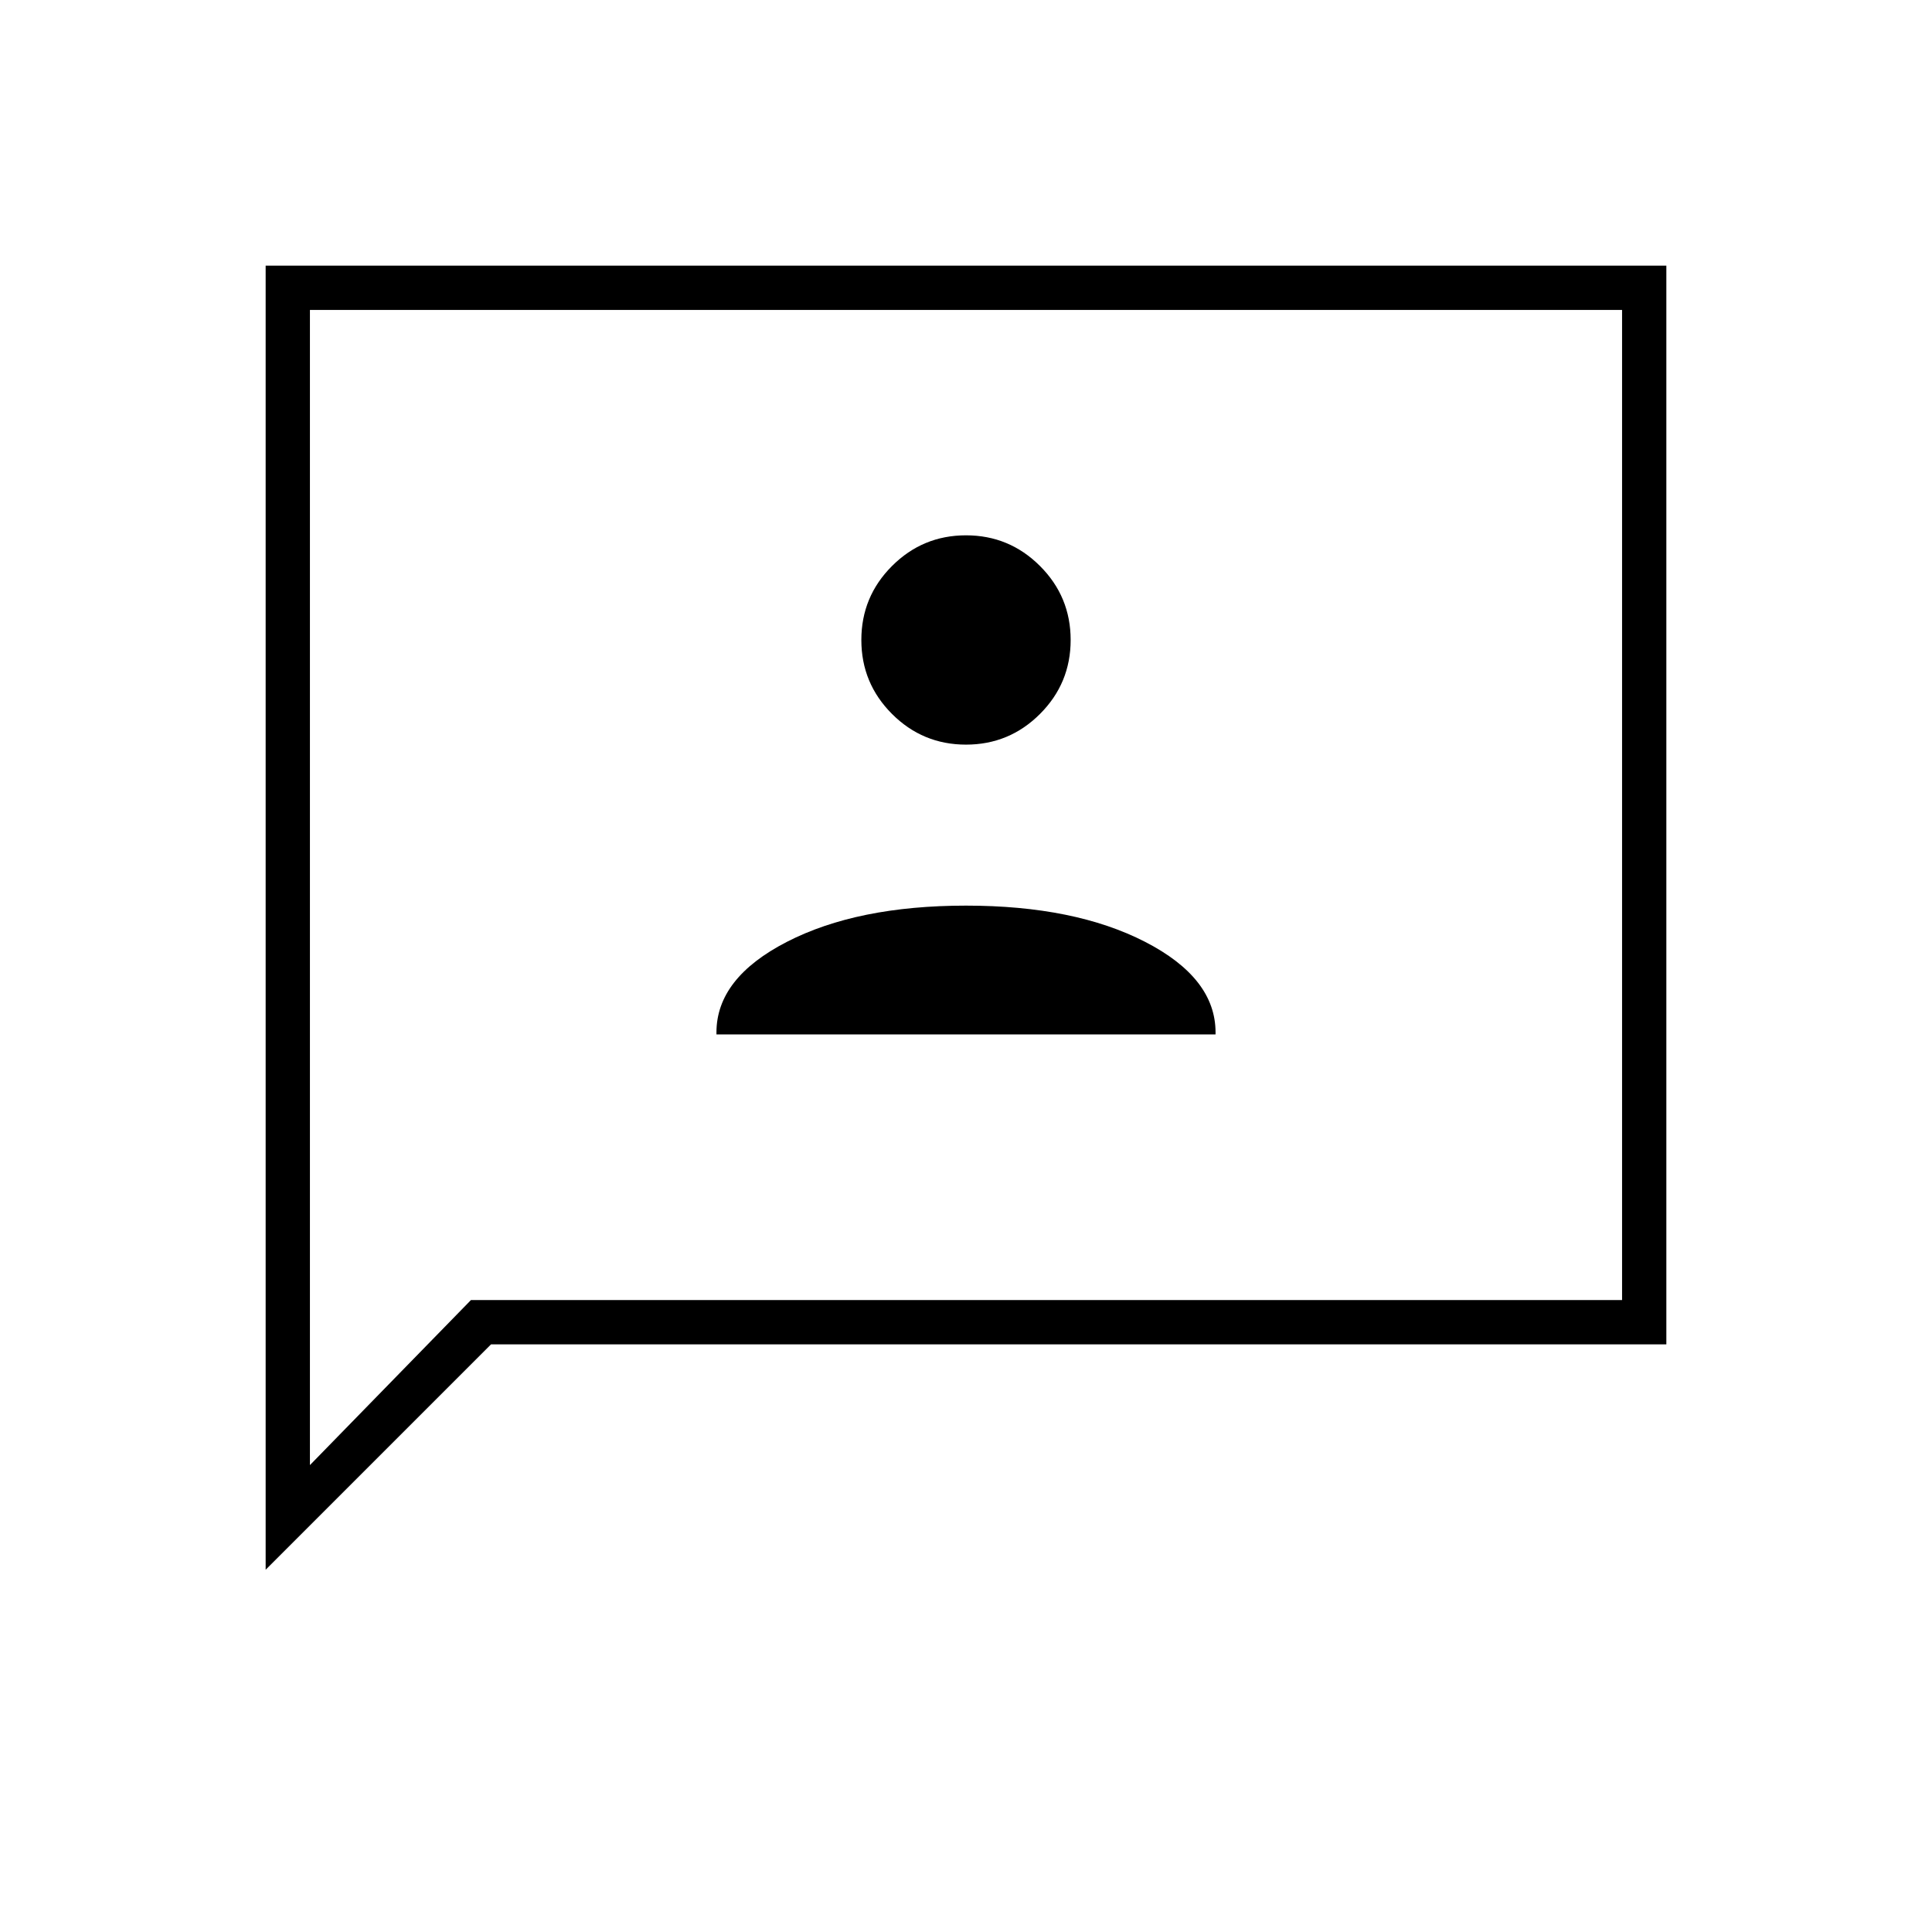 <svg xmlns="http://www.w3.org/2000/svg" height="48" viewBox="0 -960 960 960" width="48"><path d="M356-446h248v-1q0-27-35-45t-89-18q-54 0-89 18t-35 45v1Zm124-144q21.52 0 36.76-15.24Q532-620.47 532-642q0-21.53-15.24-36.76Q501.52-694 480-694q-21.52 0-36.76 15.24Q428-663.53 428-642q0 21.53 15.24 36.76Q458.48-590 480-590ZM132-180v-648h696v536H244L132-180Zm102-134h572v-492H154v574l80-82Zm-80 0v-492 492Z"/></svg>